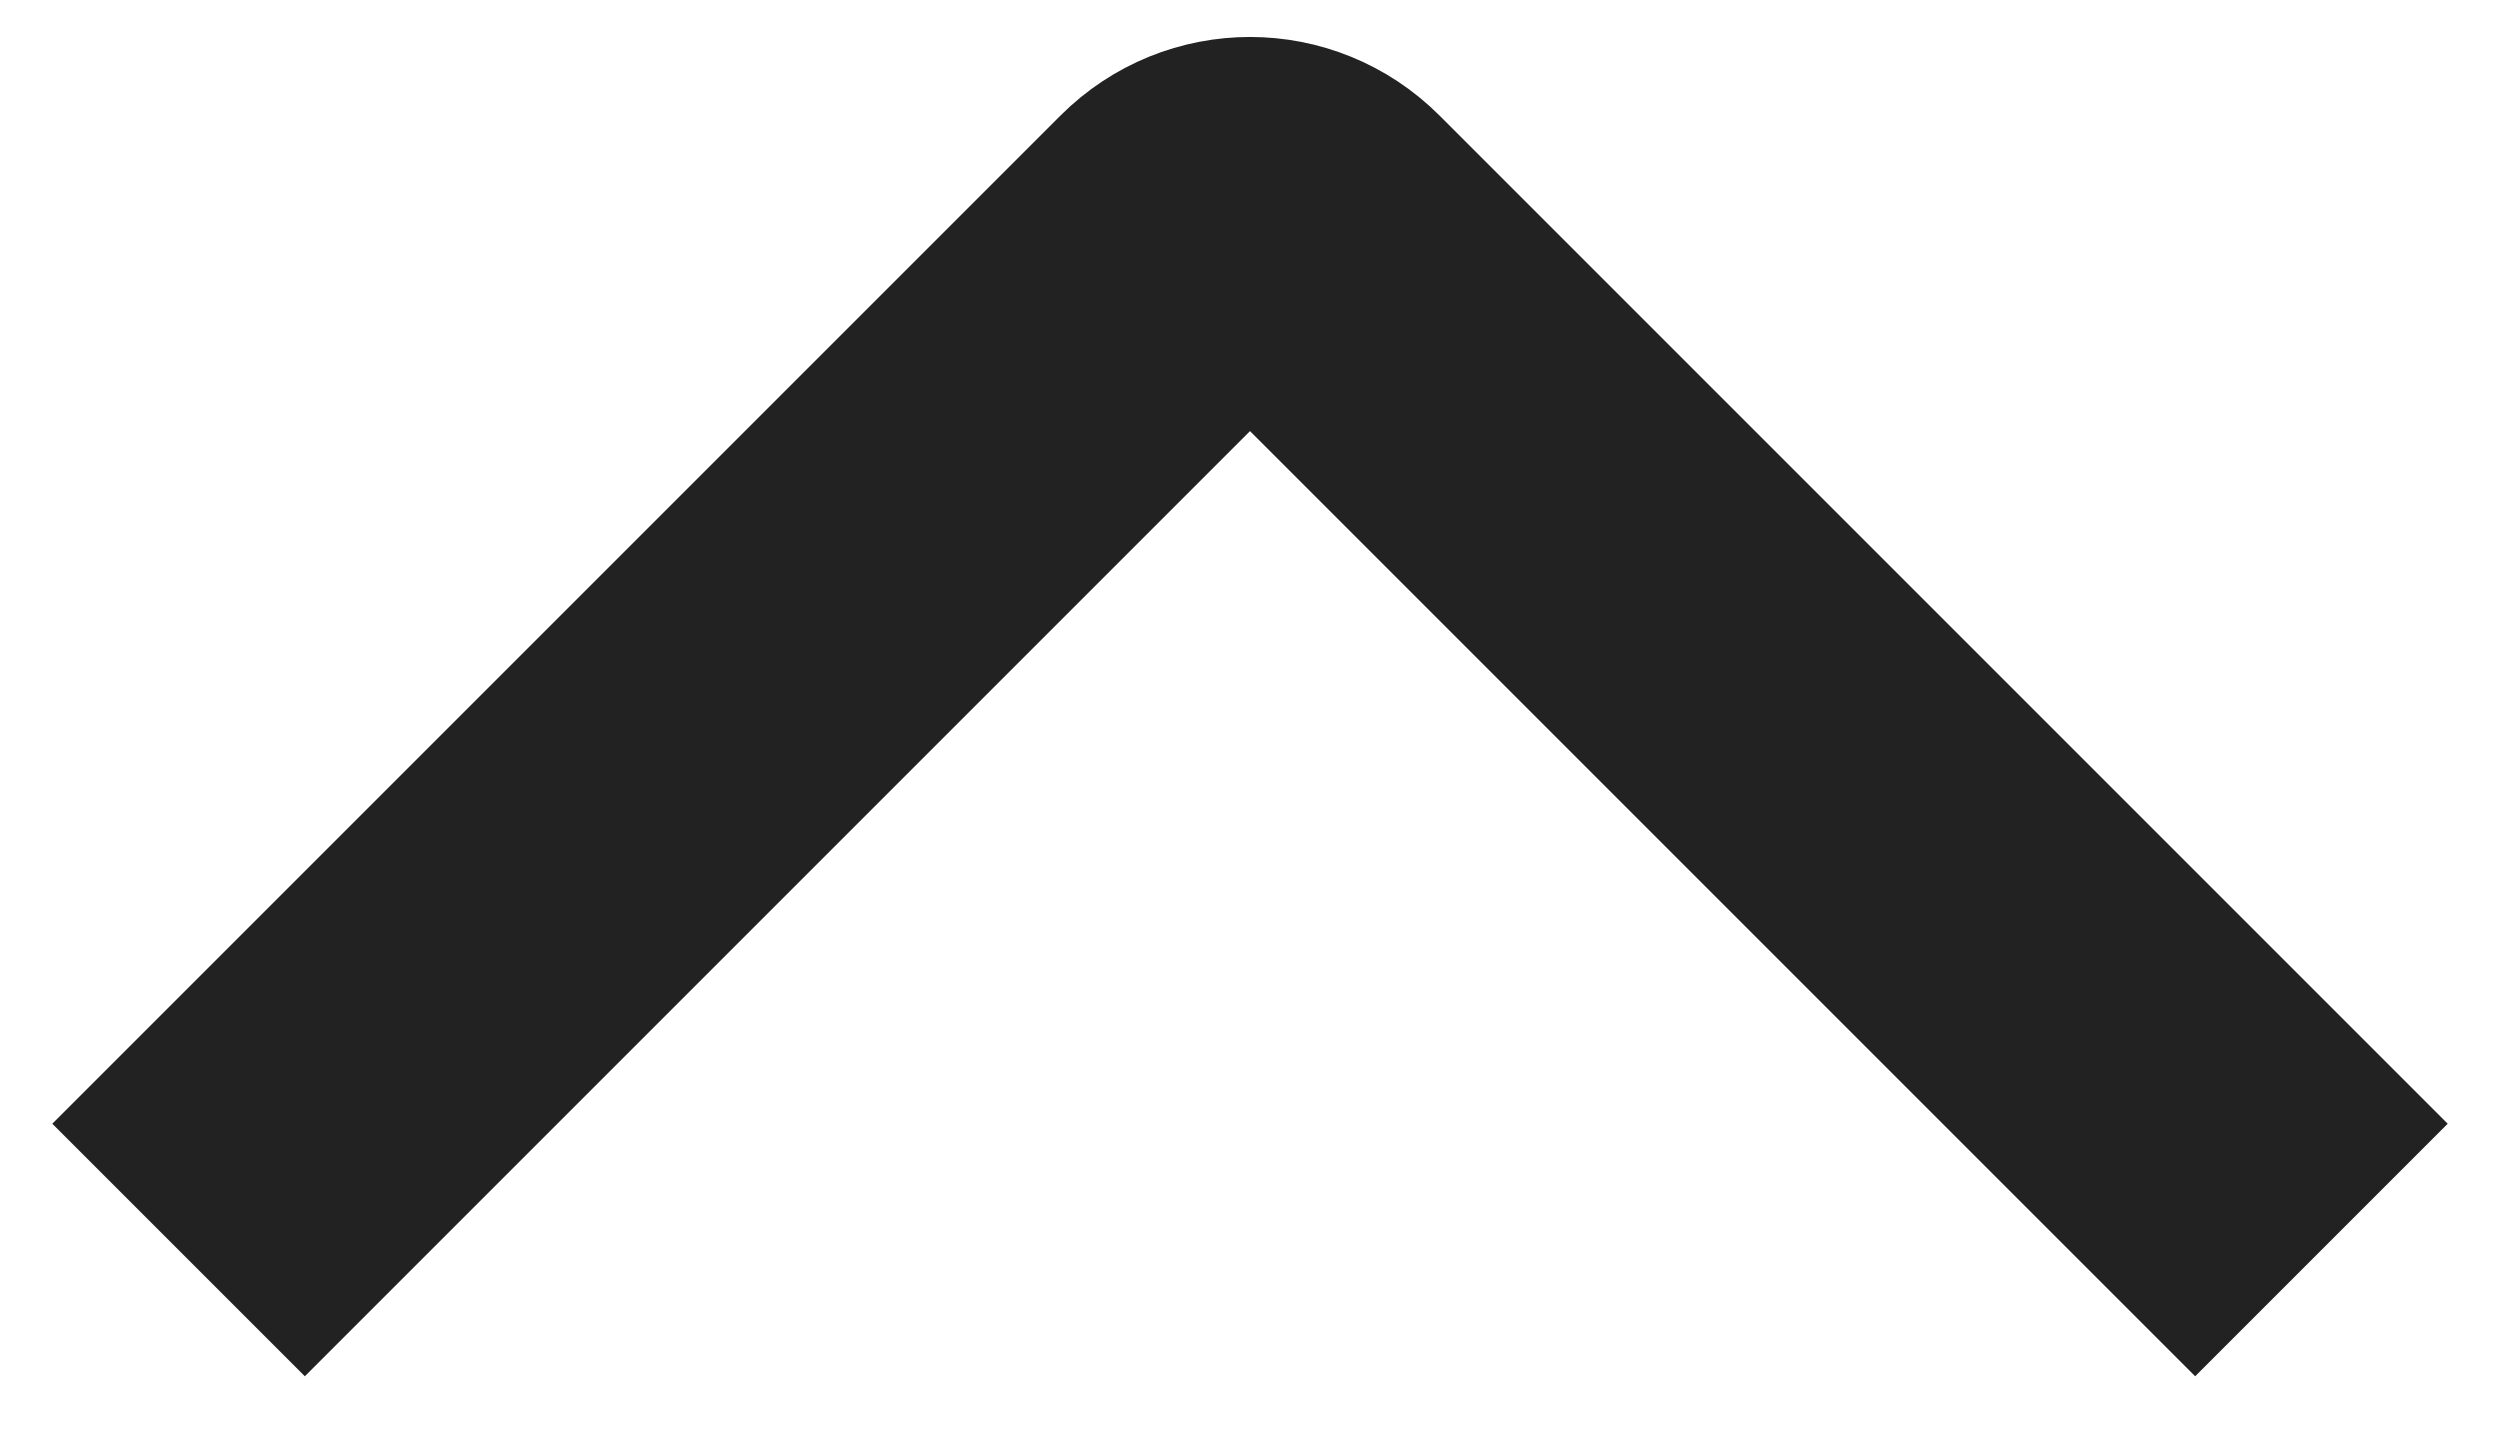 <svg width="14" height="8" viewBox="0 0 14 8" fill="none" xmlns="http://www.w3.org/2000/svg">
<path d="M1 7L6.646 1.354C6.842 1.158 7.158 1.158 7.354 1.354L13 7" stroke="#222222" stroke-width="2"/>
</svg>
